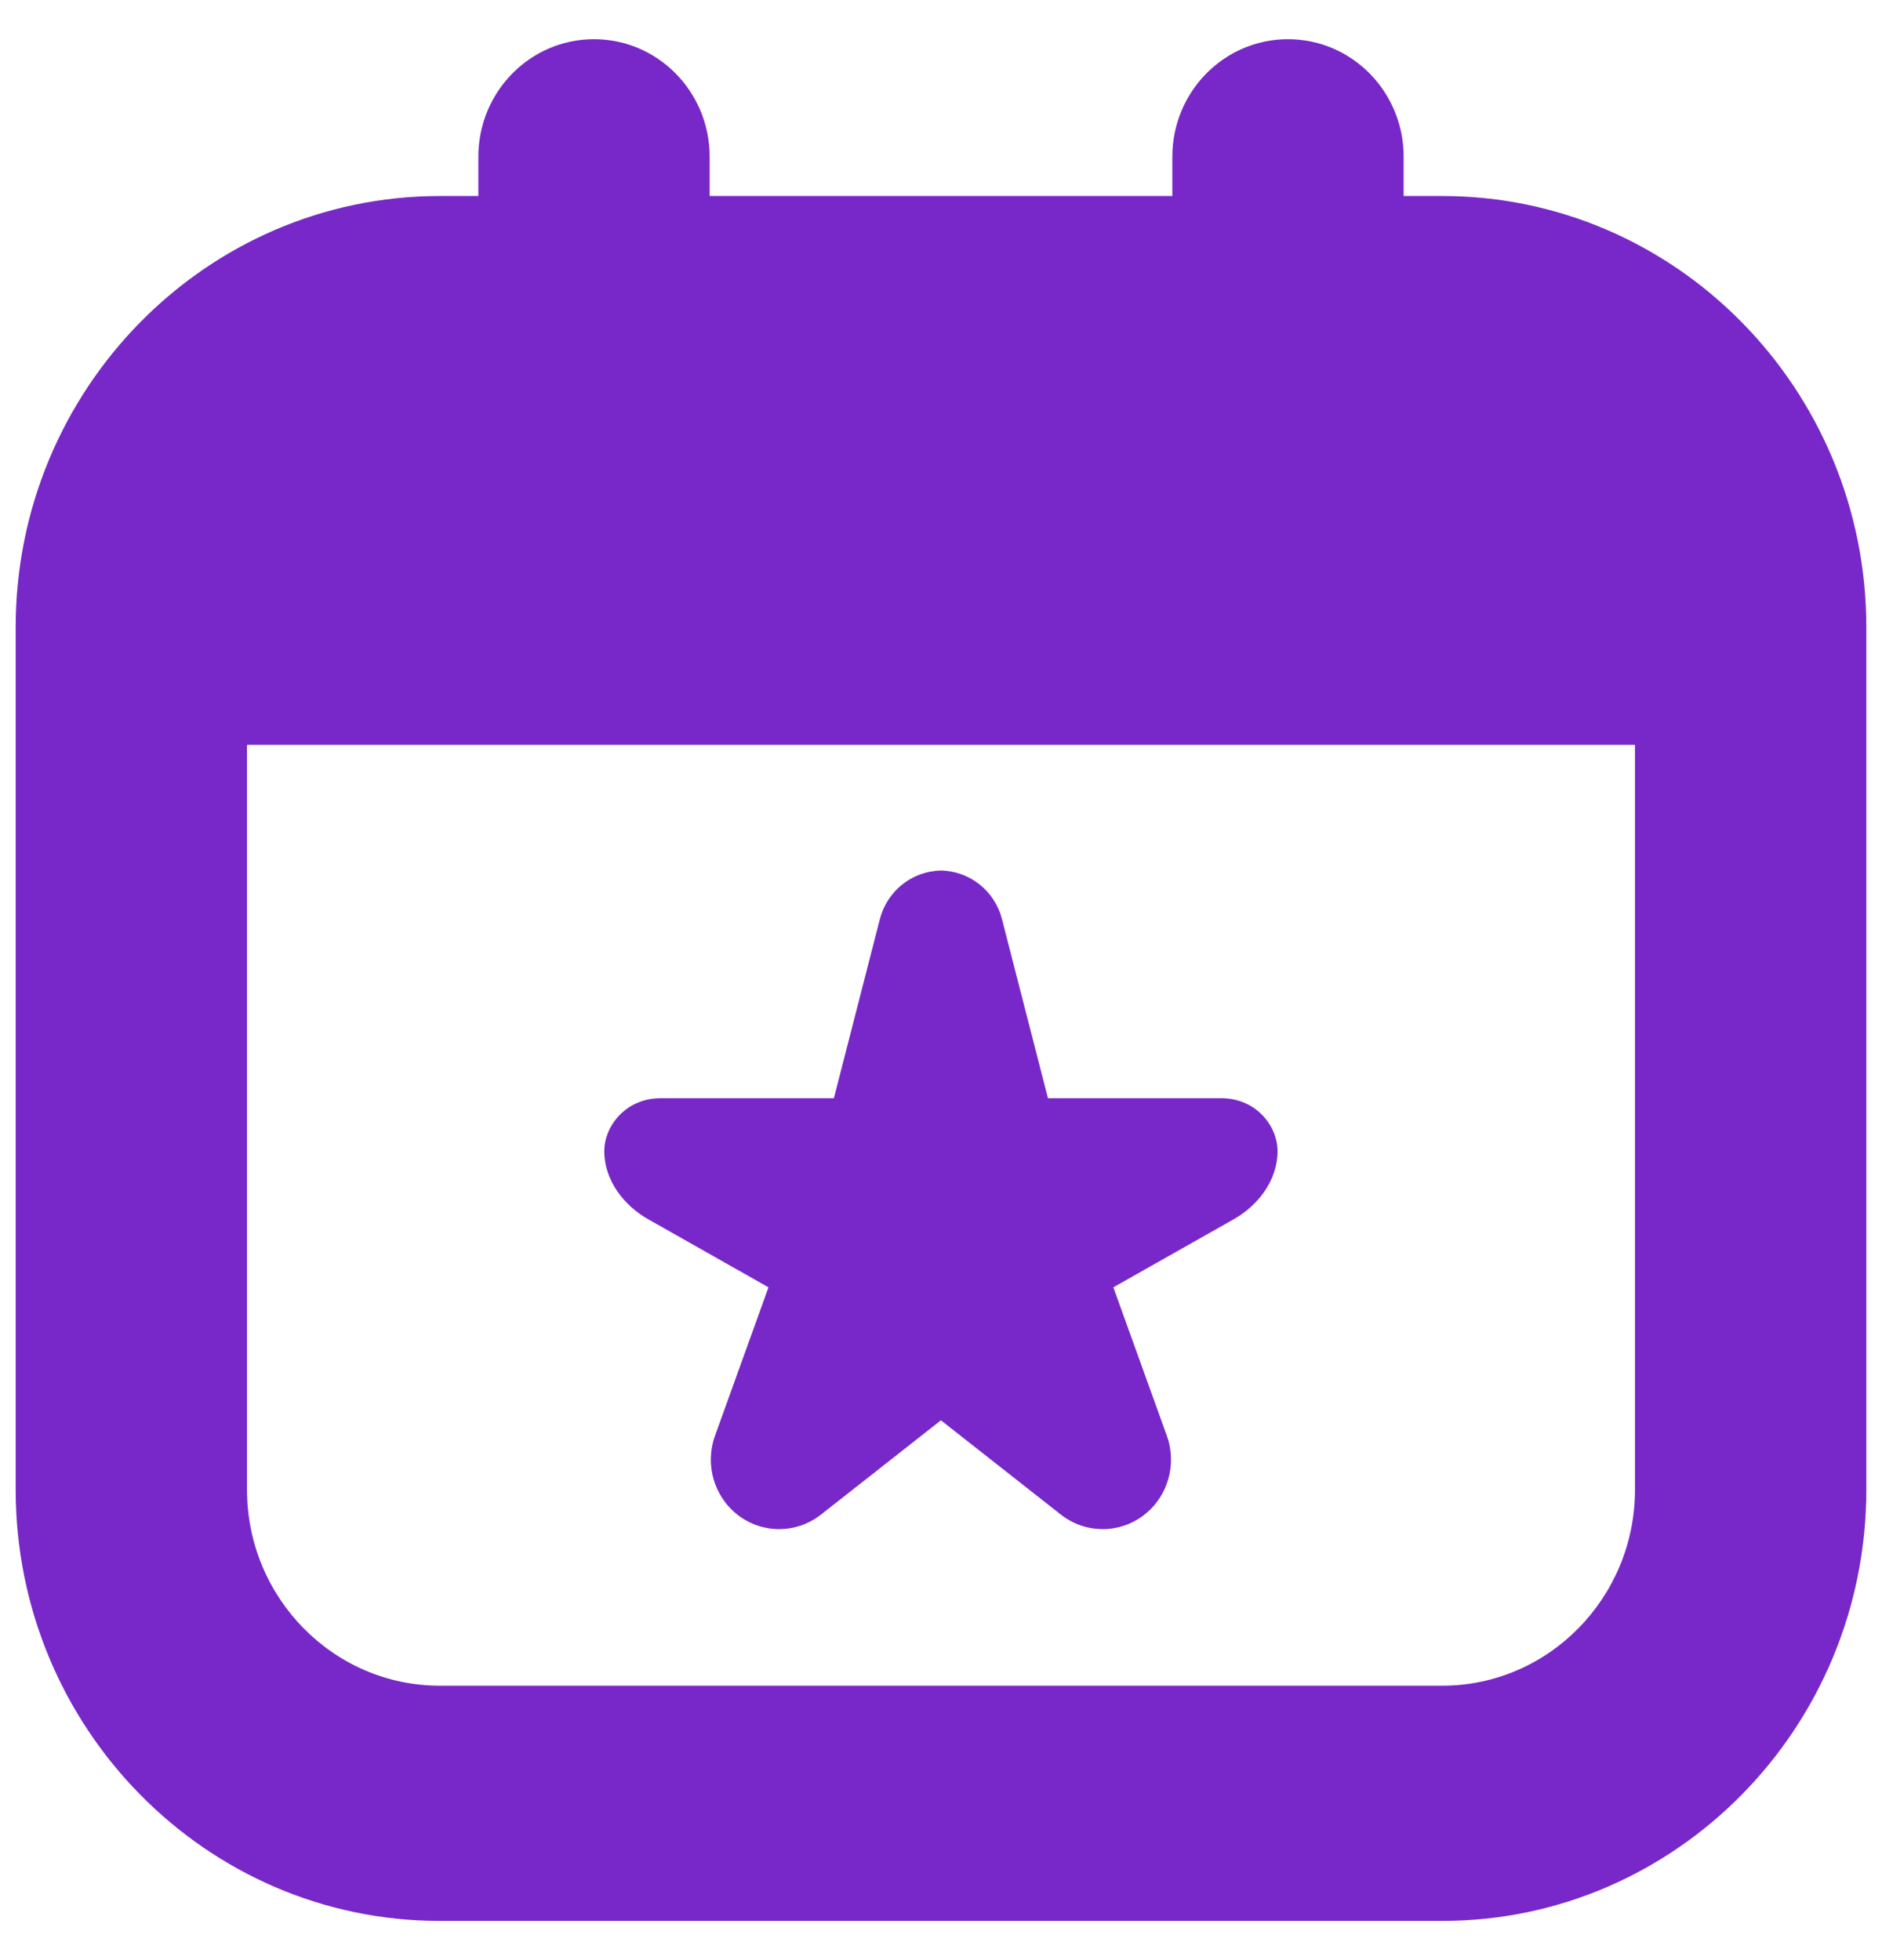 <svg width="24" height="25" viewBox="0 0 24 25" fill="none" xmlns="http://www.w3.org/2000/svg">
<path d="M16.292 14.683C16.292 15.062 16.033 15.381 15.736 15.549L14.198 16.419L14.88 18.312C15.012 18.679 14.893 19.09 14.586 19.325C14.273 19.565 13.84 19.562 13.529 19.318L11.999 18.115L10.469 19.318C10.158 19.562 9.726 19.565 9.412 19.325C9.105 19.09 8.986 18.679 9.118 18.312L9.8 16.419L8.263 15.549C7.966 15.381 7.706 15.062 7.706 14.683C7.706 14.362 7.98 14.007 8.425 14.007H10.634L11.22 11.724C11.313 11.362 11.632 11.11 11.999 11.103C12.366 11.11 12.686 11.362 12.778 11.724L13.364 14.007H15.574C16.018 14.007 16.292 14.361 16.292 14.683ZM18.392 2.5H17.9V2C17.9 1.171 17.24 0.5 16.425 0.5C15.61 0.5 14.95 1.171 14.95 2V2.5H9.05V2C9.05 1.171 8.39 0.5 7.575 0.5C6.76 0.5 6.1 1.171 6.1 2V2.5H5.609C2.626 2.5 0.2 4.967 0.2 8V19C0.2 22.033 2.626 24.5 5.609 24.5H18.392C21.374 24.5 23.8 22.033 23.8 19V8C23.8 4.967 21.374 2.5 18.392 2.5ZM18.392 21.5H5.609C4.253 21.5 3.15 20.378 3.15 19V9.5H20.85V19C20.85 20.378 19.747 21.5 18.392 21.5Z" fill="#7828C8"/>
</svg>
